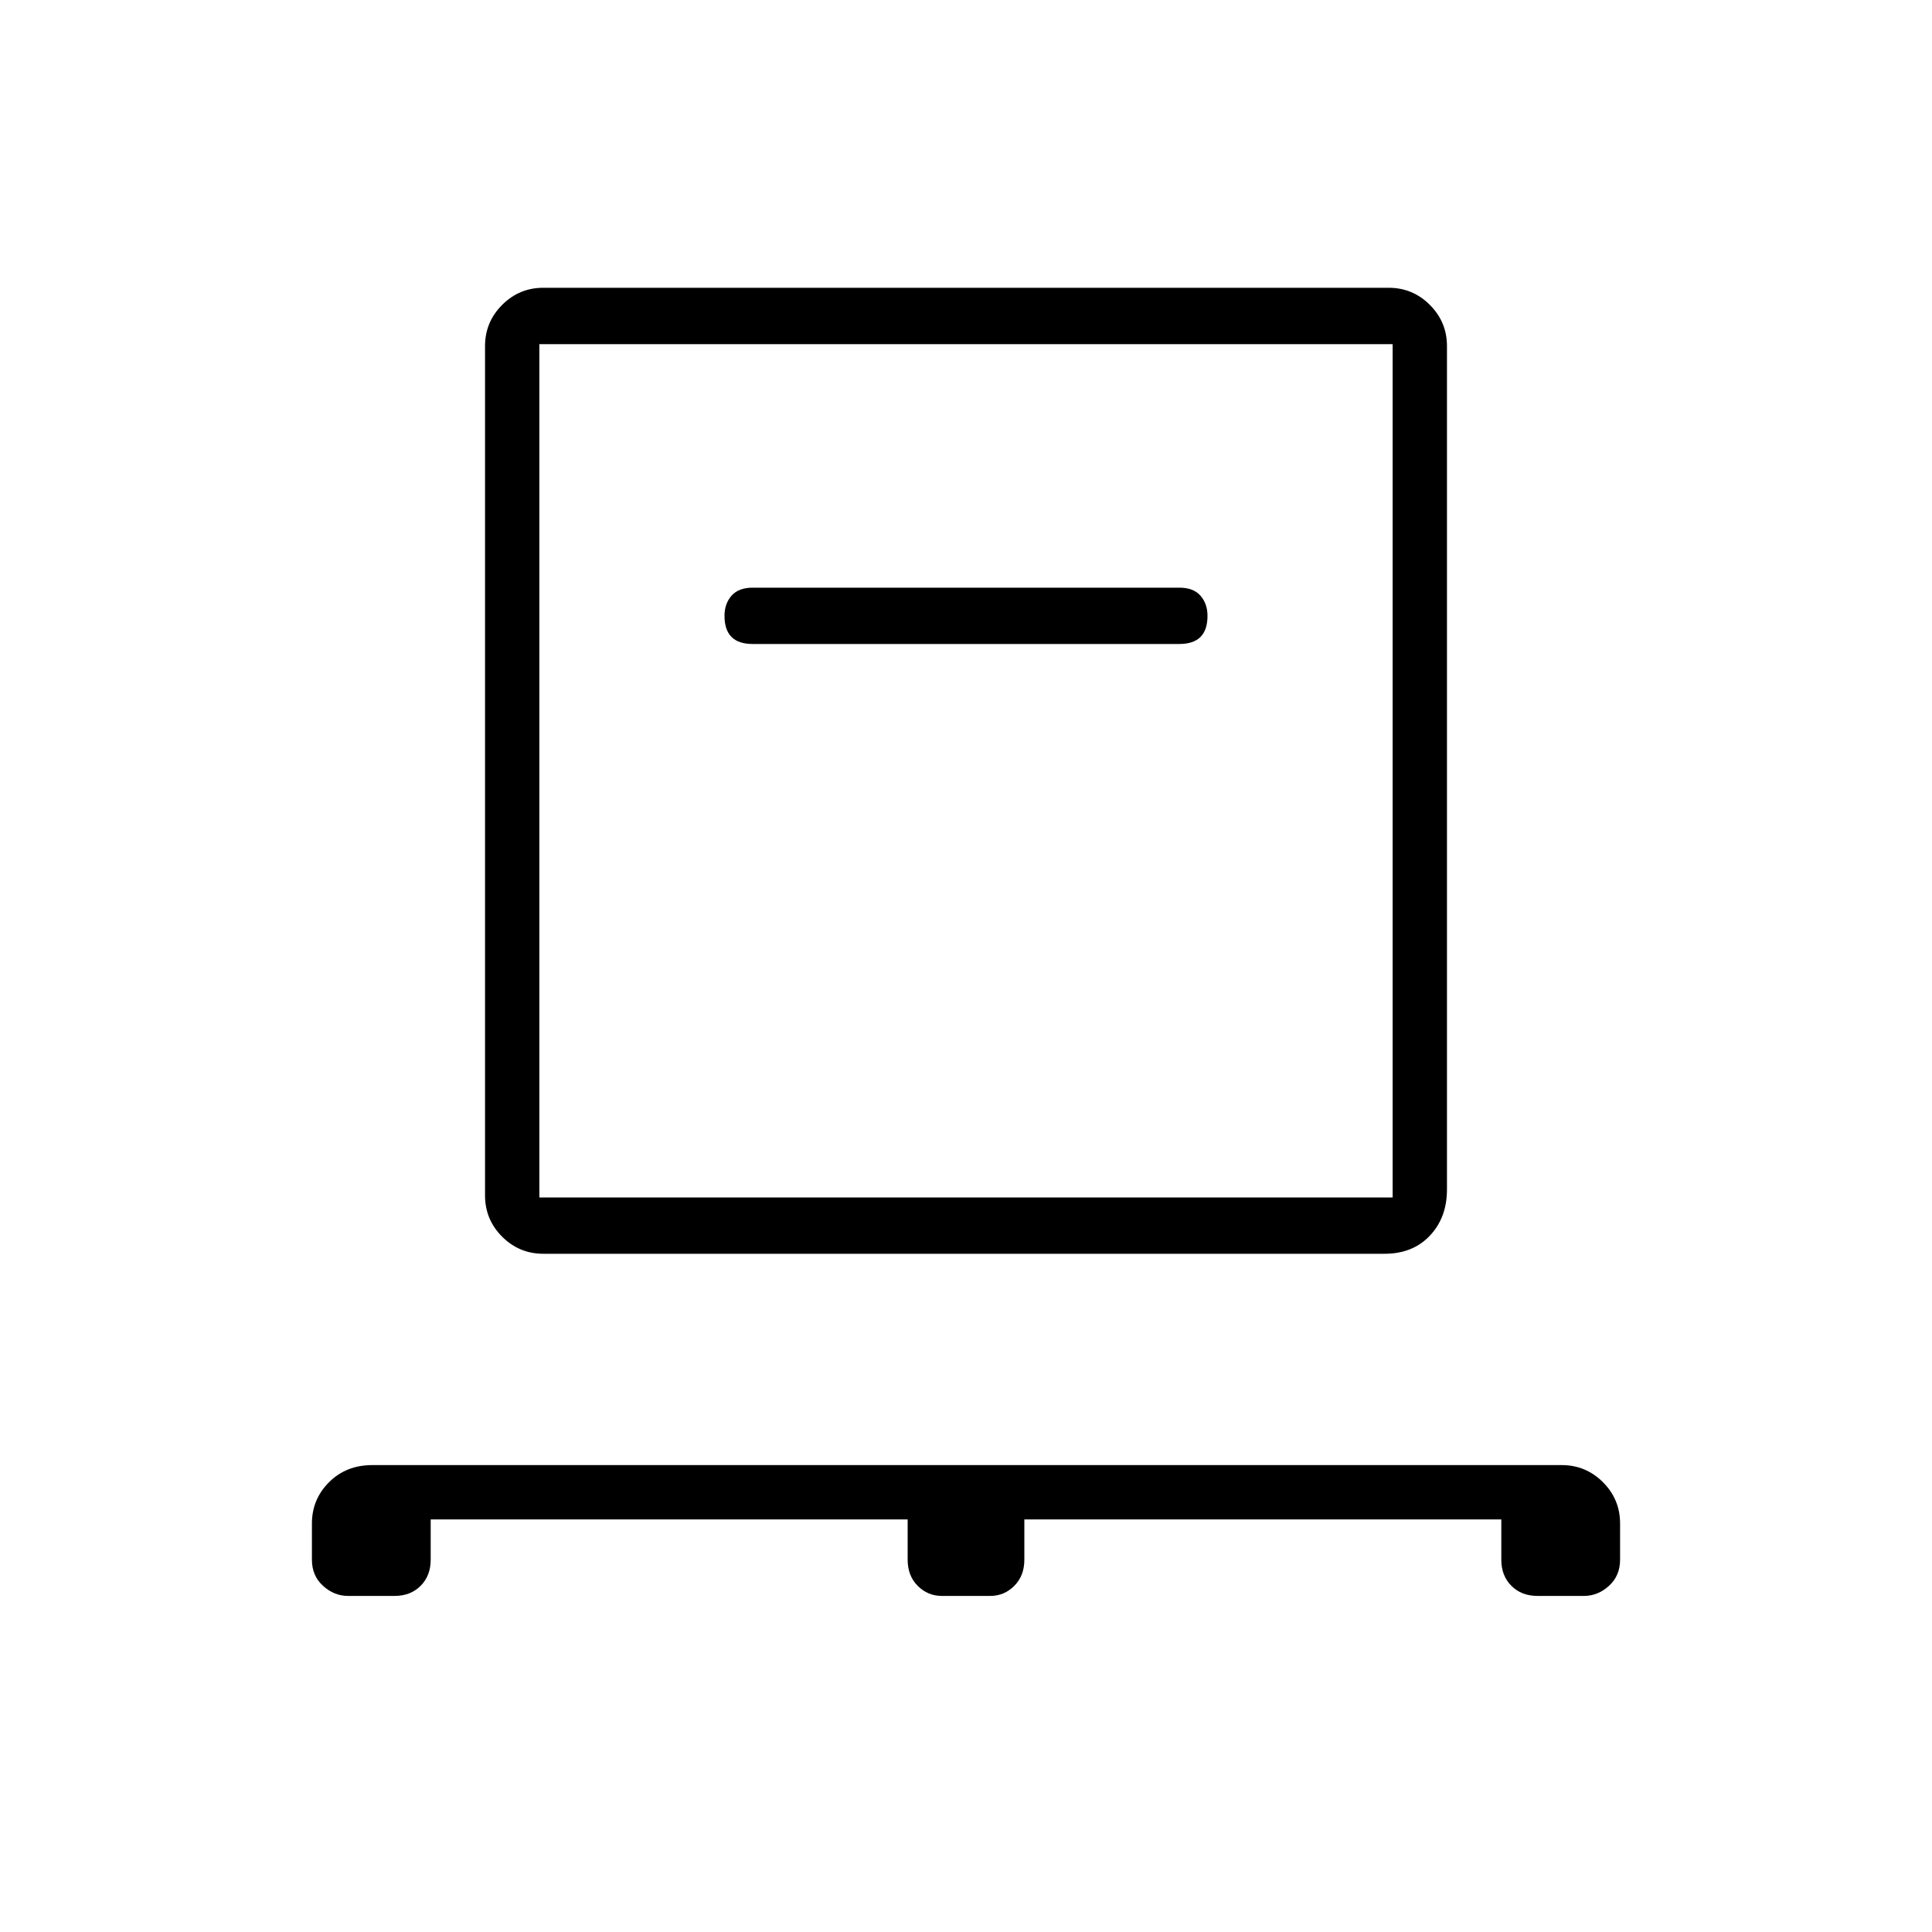 <svg xmlns="http://www.w3.org/2000/svg" height="40" width="40"><path d="M8.917 31.458v.834q0 .333-.209.541-.208.209-.541.209h-.959q-.291 0-.52-.209-.23-.208-.23-.541v-.75q0-.5.354-.854.355-.355.896-.355h24.625q.5 0 .855.355.354.354.354.854v.75q0 .333-.23.541-.229.209-.52.209h-.959q-.333 0-.541-.209-.209-.208-.209-.541v-.834h-9.875v.834q0 .333-.208.541-.208.209-.5.209h-1q-.292 0-.5-.209-.208-.208-.208-.541v-.834Zm2.333-5.5q-.5 0-.854-.354t-.354-.854V7.167q0-.5.354-.854.354-.355.854-.355h17.5q.5 0 .854.355.354.354.354.854v17.458q0 .583-.354.958t-.937.375Zm-.083-1.166h17.666V7.125H11.167Zm13.25-11.459q.291 0 .437-.145.146-.146.146-.438 0-.25-.146-.417-.146-.166-.437-.166h-8.834q-.291 0-.437.166Q15 12.5 15 12.75q0 .292.146.438.146.145.437.145Zm-13.25 11.459V7.125v17.667Z"/></svg>